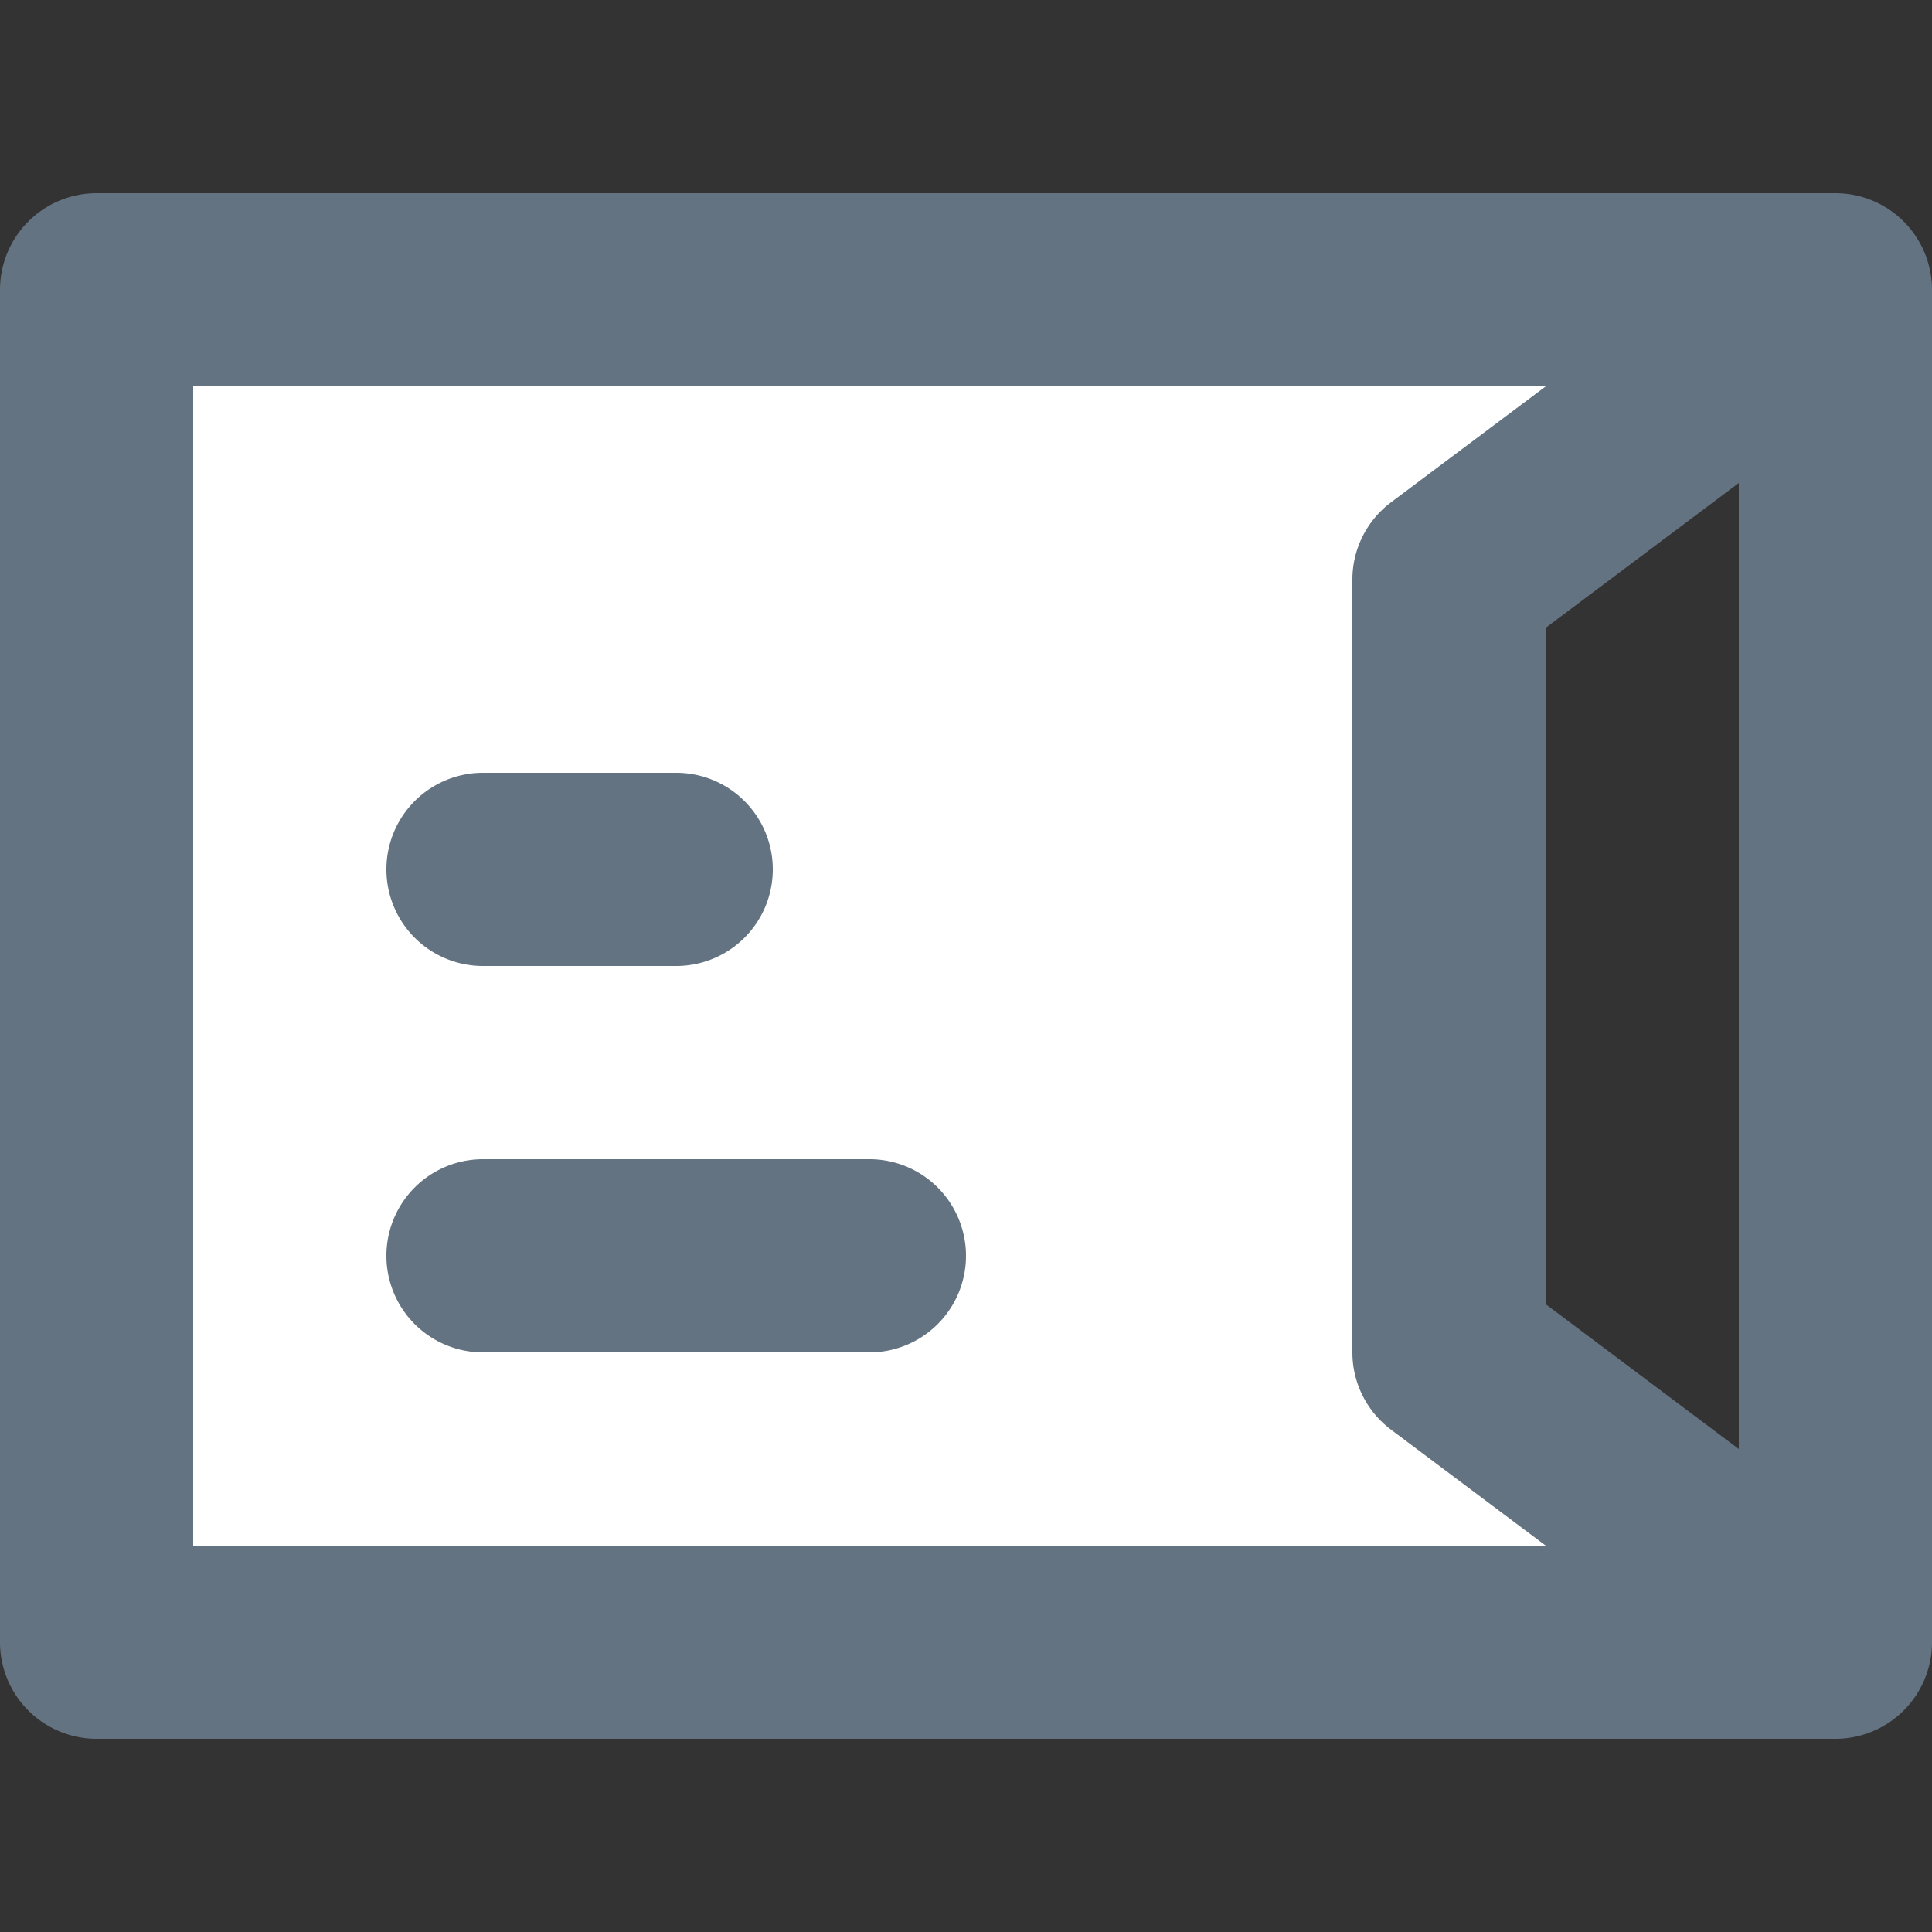 <svg xmlns="http://www.w3.org/2000/svg" viewBox="0 0 20 20"><rect x="0" y="0" width="20" height="20" fill="#333333" stroke="none"/><polygon fill="#FFF" points="1 3 1 17 19 17 15 14 15 6 19 3"/><path fill="#637381" d="M19 2H1a1 1 0 0 0-1 1v14a1 1 0 0 0 1 1h18a1 1 0 0 0 1-1V3a1 1 0 0 0-1-1zM9 12H5a1 1 0 1 0 0 2h4a1 1 0 1 0 0-2m-4-2h2a1 1 0 1 0 0-2H5a1 1 0 1 0 0 2M2 4h14.001L14.4 5.2a1 1 0 0 0-.4.8v8a1 1 0 0 0 .4.8l1.601 1.2H2V4zm14 9.5v-7L18 5v10l-2-1.5z"/></svg>
